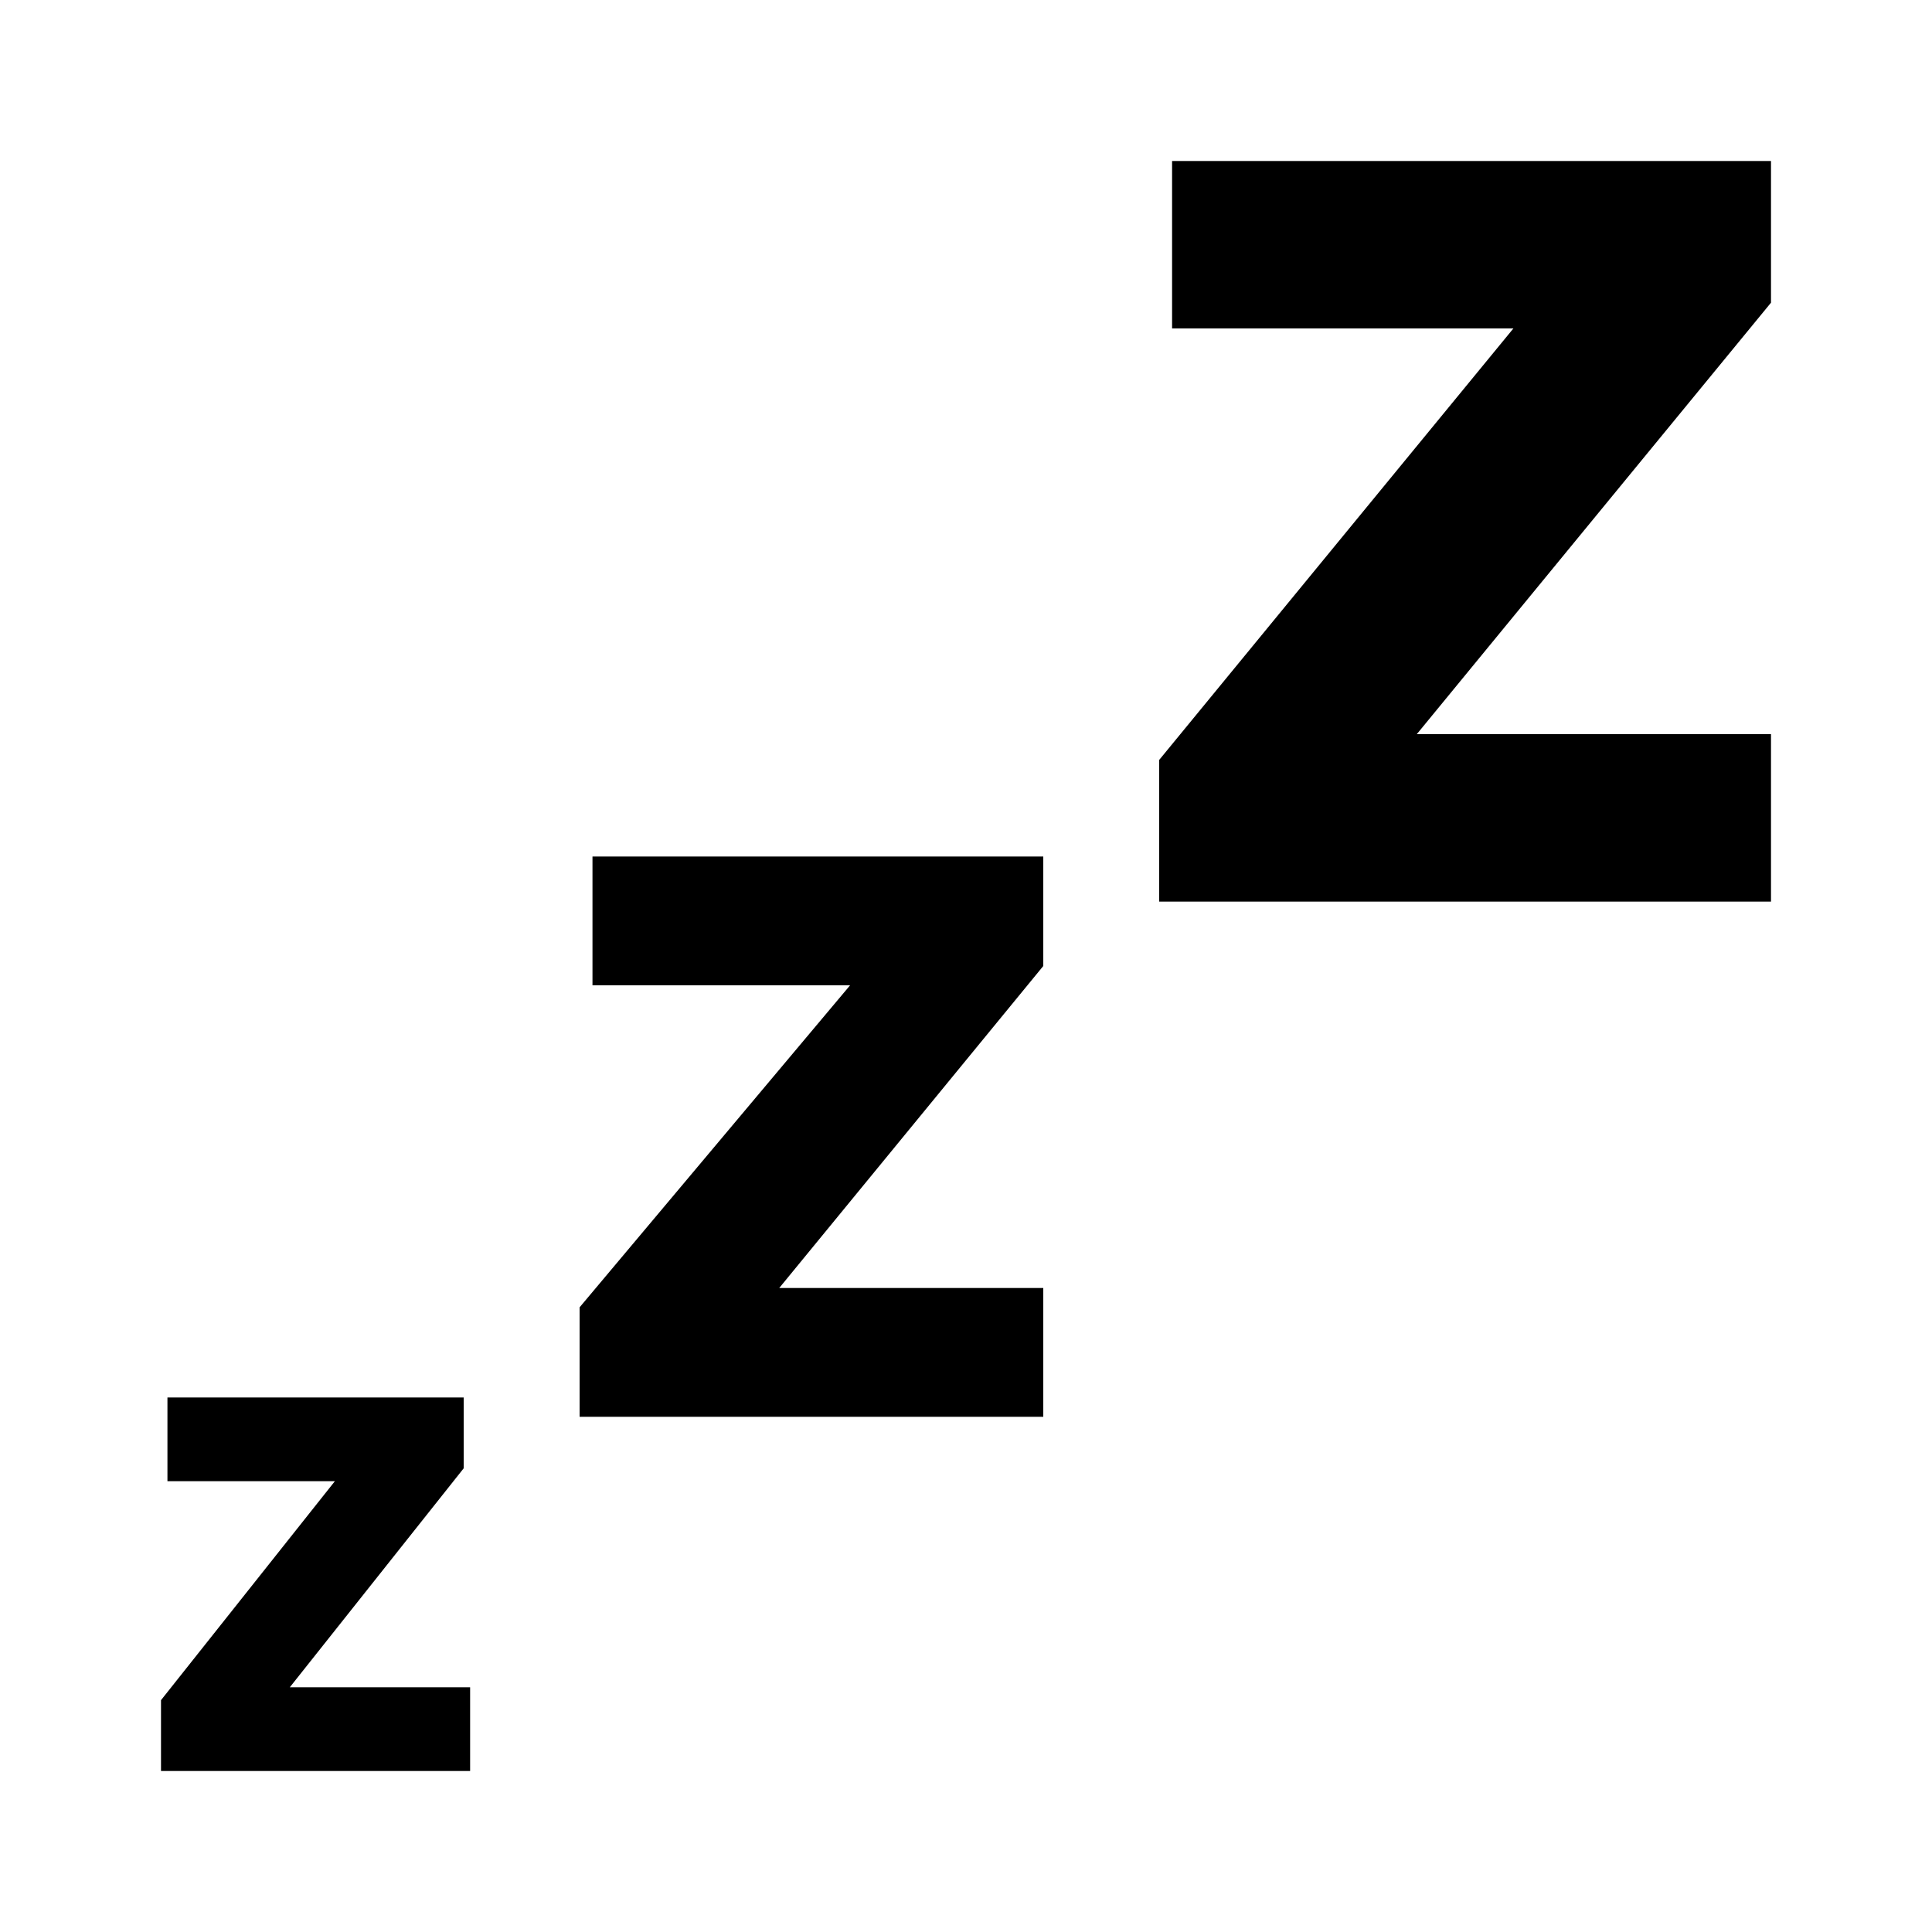 <svg id="Ebene_1" data-name="Ebene 1" xmlns="http://www.w3.org/2000/svg" viewBox="0 0 30 30"><title>schlafen</title><path d="M2.6,21.7H7.2v1.1L4.5,26.2H7.3v1.3H2.5V26.4L5.2,23H2.6Z"/><path d="M9.2,13.3h7V15l-4.1,5h4.1v2H9V20.3l4.2-5h-4Z"/><path d="M18.2,2.5h9.3V4.7L22,11.4h5.5V14H18V11.8l5.5-6.7H18.2Z"/></svg>